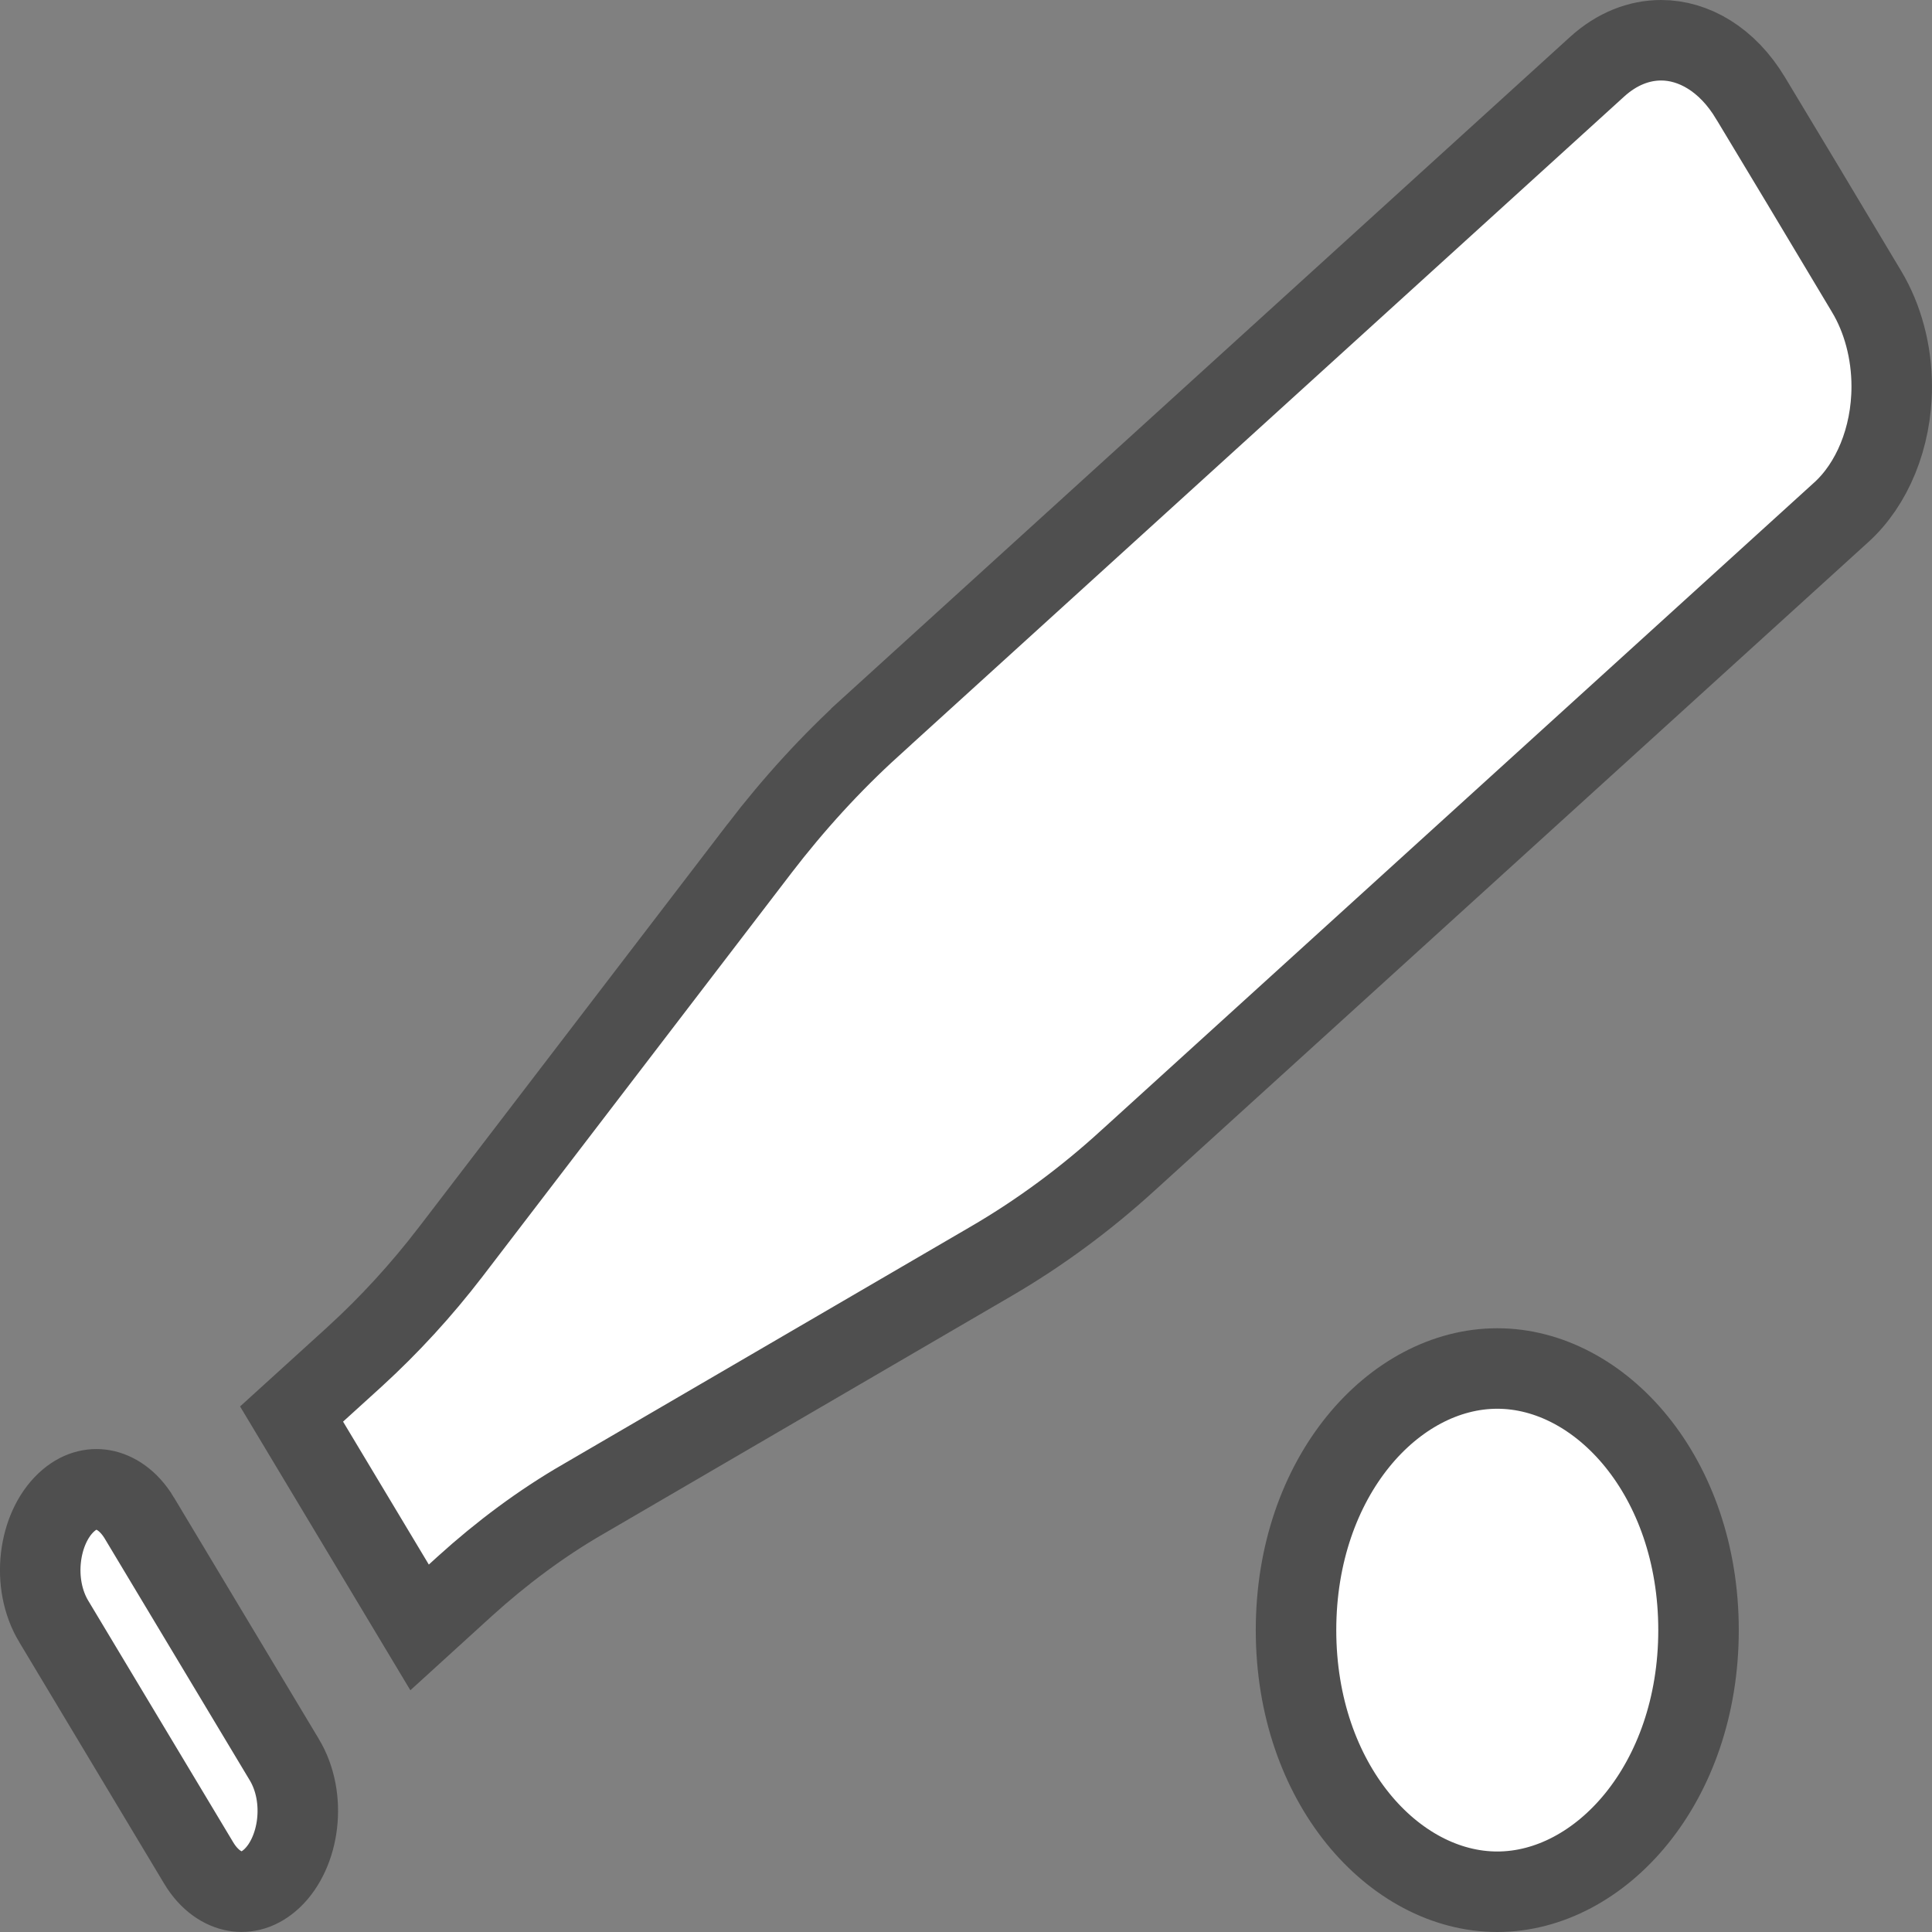 <svg width="72" height="72" viewBox="0 0 72 72" fill="none" xmlns="http://www.w3.org/2000/svg">
<rect x="0" y="0" width="72" height="72" fill="#808080" stroke="none"/>
<path d="M59.519 2.488L59.519 2.488C60.259 1.815 61.089 1.5 61.907 1.5C63.107 1.5 64.37 2.203 65.243 3.666L65.246 3.67L67.292 7.07L67.293 7.073L69.564 10.867L69.565 10.869C70.158 11.856 70.499 13.105 70.499 14.4C70.499 16.336 69.754 18.06 68.627 19.084L42.055 43.229L42.051 43.232C40.453 44.694 38.739 45.953 36.953 46.995L21.738 55.865C21.737 55.865 21.736 55.866 21.735 55.866C20.17 56.77 18.691 57.875 17.318 59.118L17.315 59.121L15.637 60.649L10.866 52.697L13.225 50.554L13.228 50.551C14.509 49.38 15.705 48.077 16.793 46.658L16.794 46.657L28.301 31.626C28.301 31.626 28.301 31.626 28.301 31.625C29.589 29.948 30.98 28.426 32.474 27.07L32.474 27.069L59.519 2.488ZM2.005 60.428L2.004 60.427C1.144 58.997 1.438 56.959 2.466 55.993C2.932 55.555 3.421 55.449 3.842 55.524C4.276 55.602 4.79 55.904 5.193 56.572C5.193 56.572 5.193 56.572 5.193 56.572C5.193 56.572 5.193 56.573 5.193 56.573L10.592 65.572L10.593 65.573C11.453 67.003 11.16 69.04 10.132 70.007C9.665 70.445 9.176 70.551 8.756 70.476C8.321 70.398 7.806 70.096 7.404 69.427C7.404 69.427 7.404 69.427 7.404 69.427L2.005 60.428ZM63.299 60.75C63.299 66.467 59.648 70.5 55.799 70.5C51.95 70.5 48.299 66.467 48.299 60.75C48.299 55.033 51.95 51 55.799 51C59.648 51 63.299 55.033 63.299 60.75Z" fill="white" stroke="#4F4F4F" stroke-width="3"/>
</svg>
